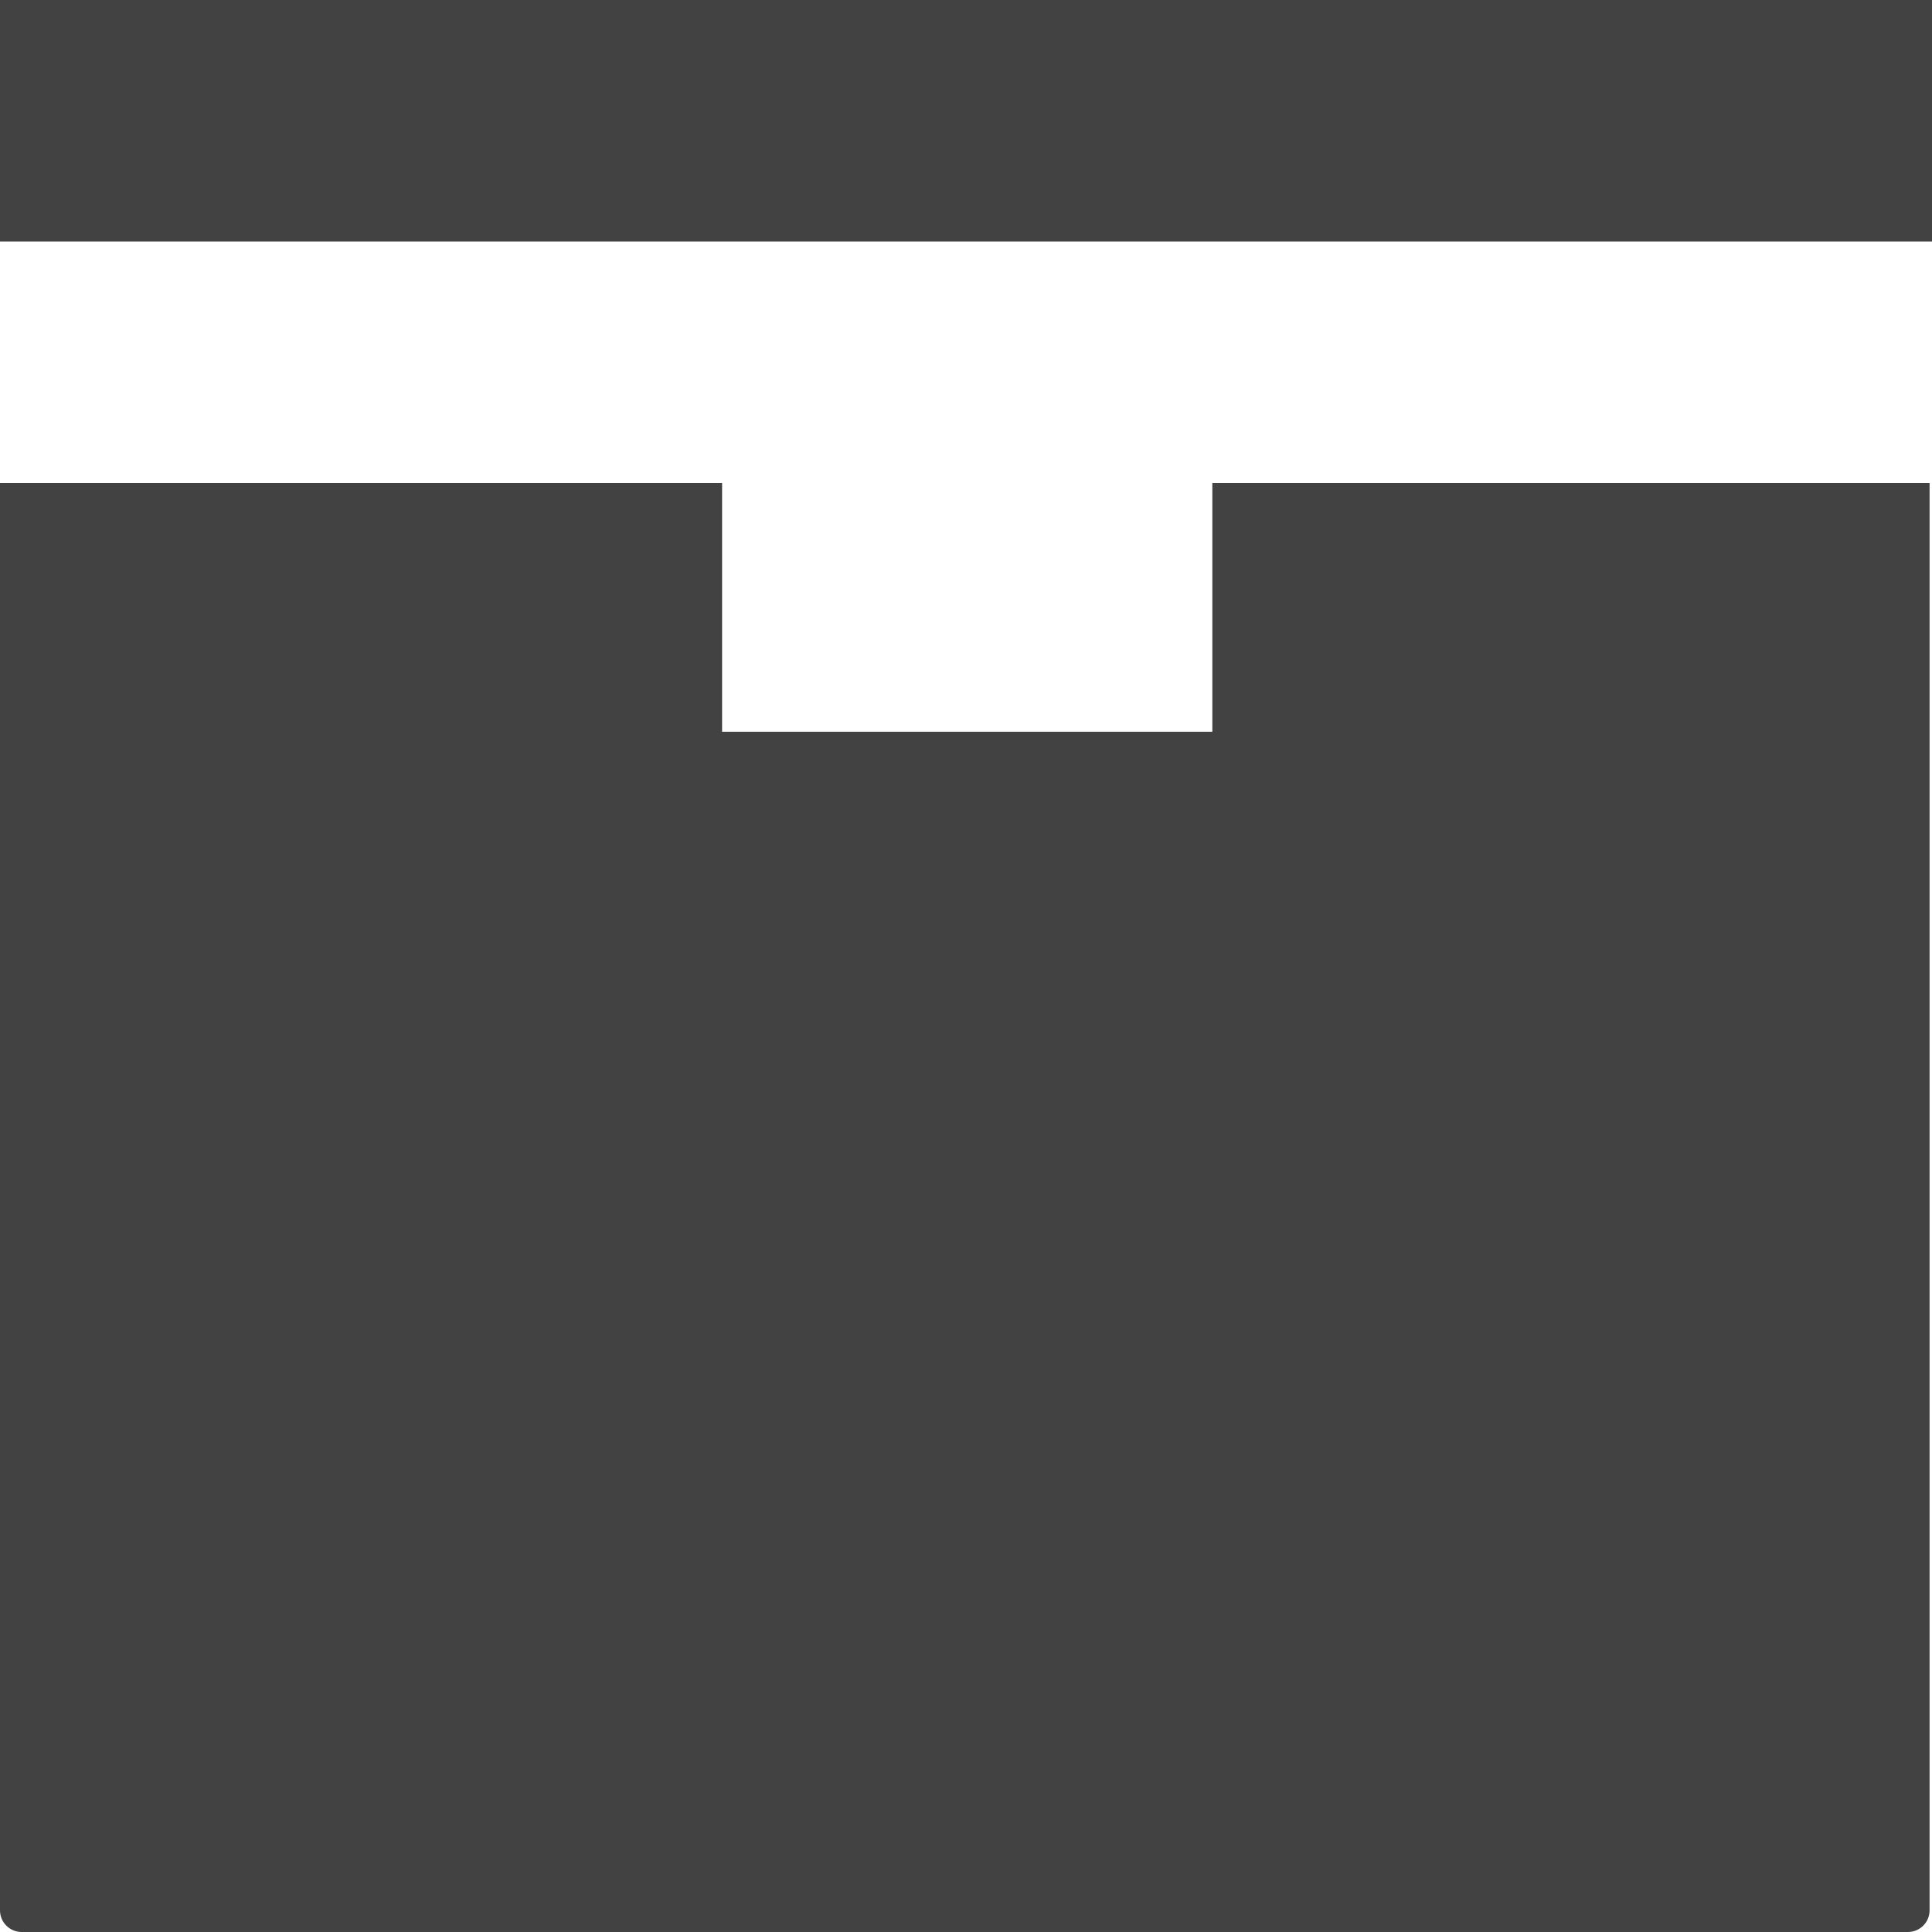 <svg xmlns="http://www.w3.org/2000/svg" width="8" height="8" viewBox="0 0 8 8">
  <path fill="#424242" d="M0 0v1h8v-1h-8zm0 2v5.91c0 .05.04.09.09.09h7.81c.05 0 .09-.04.09-.09v-5.91h-2.97v1.03h-2.03v-1.03h-3z" />
</svg>